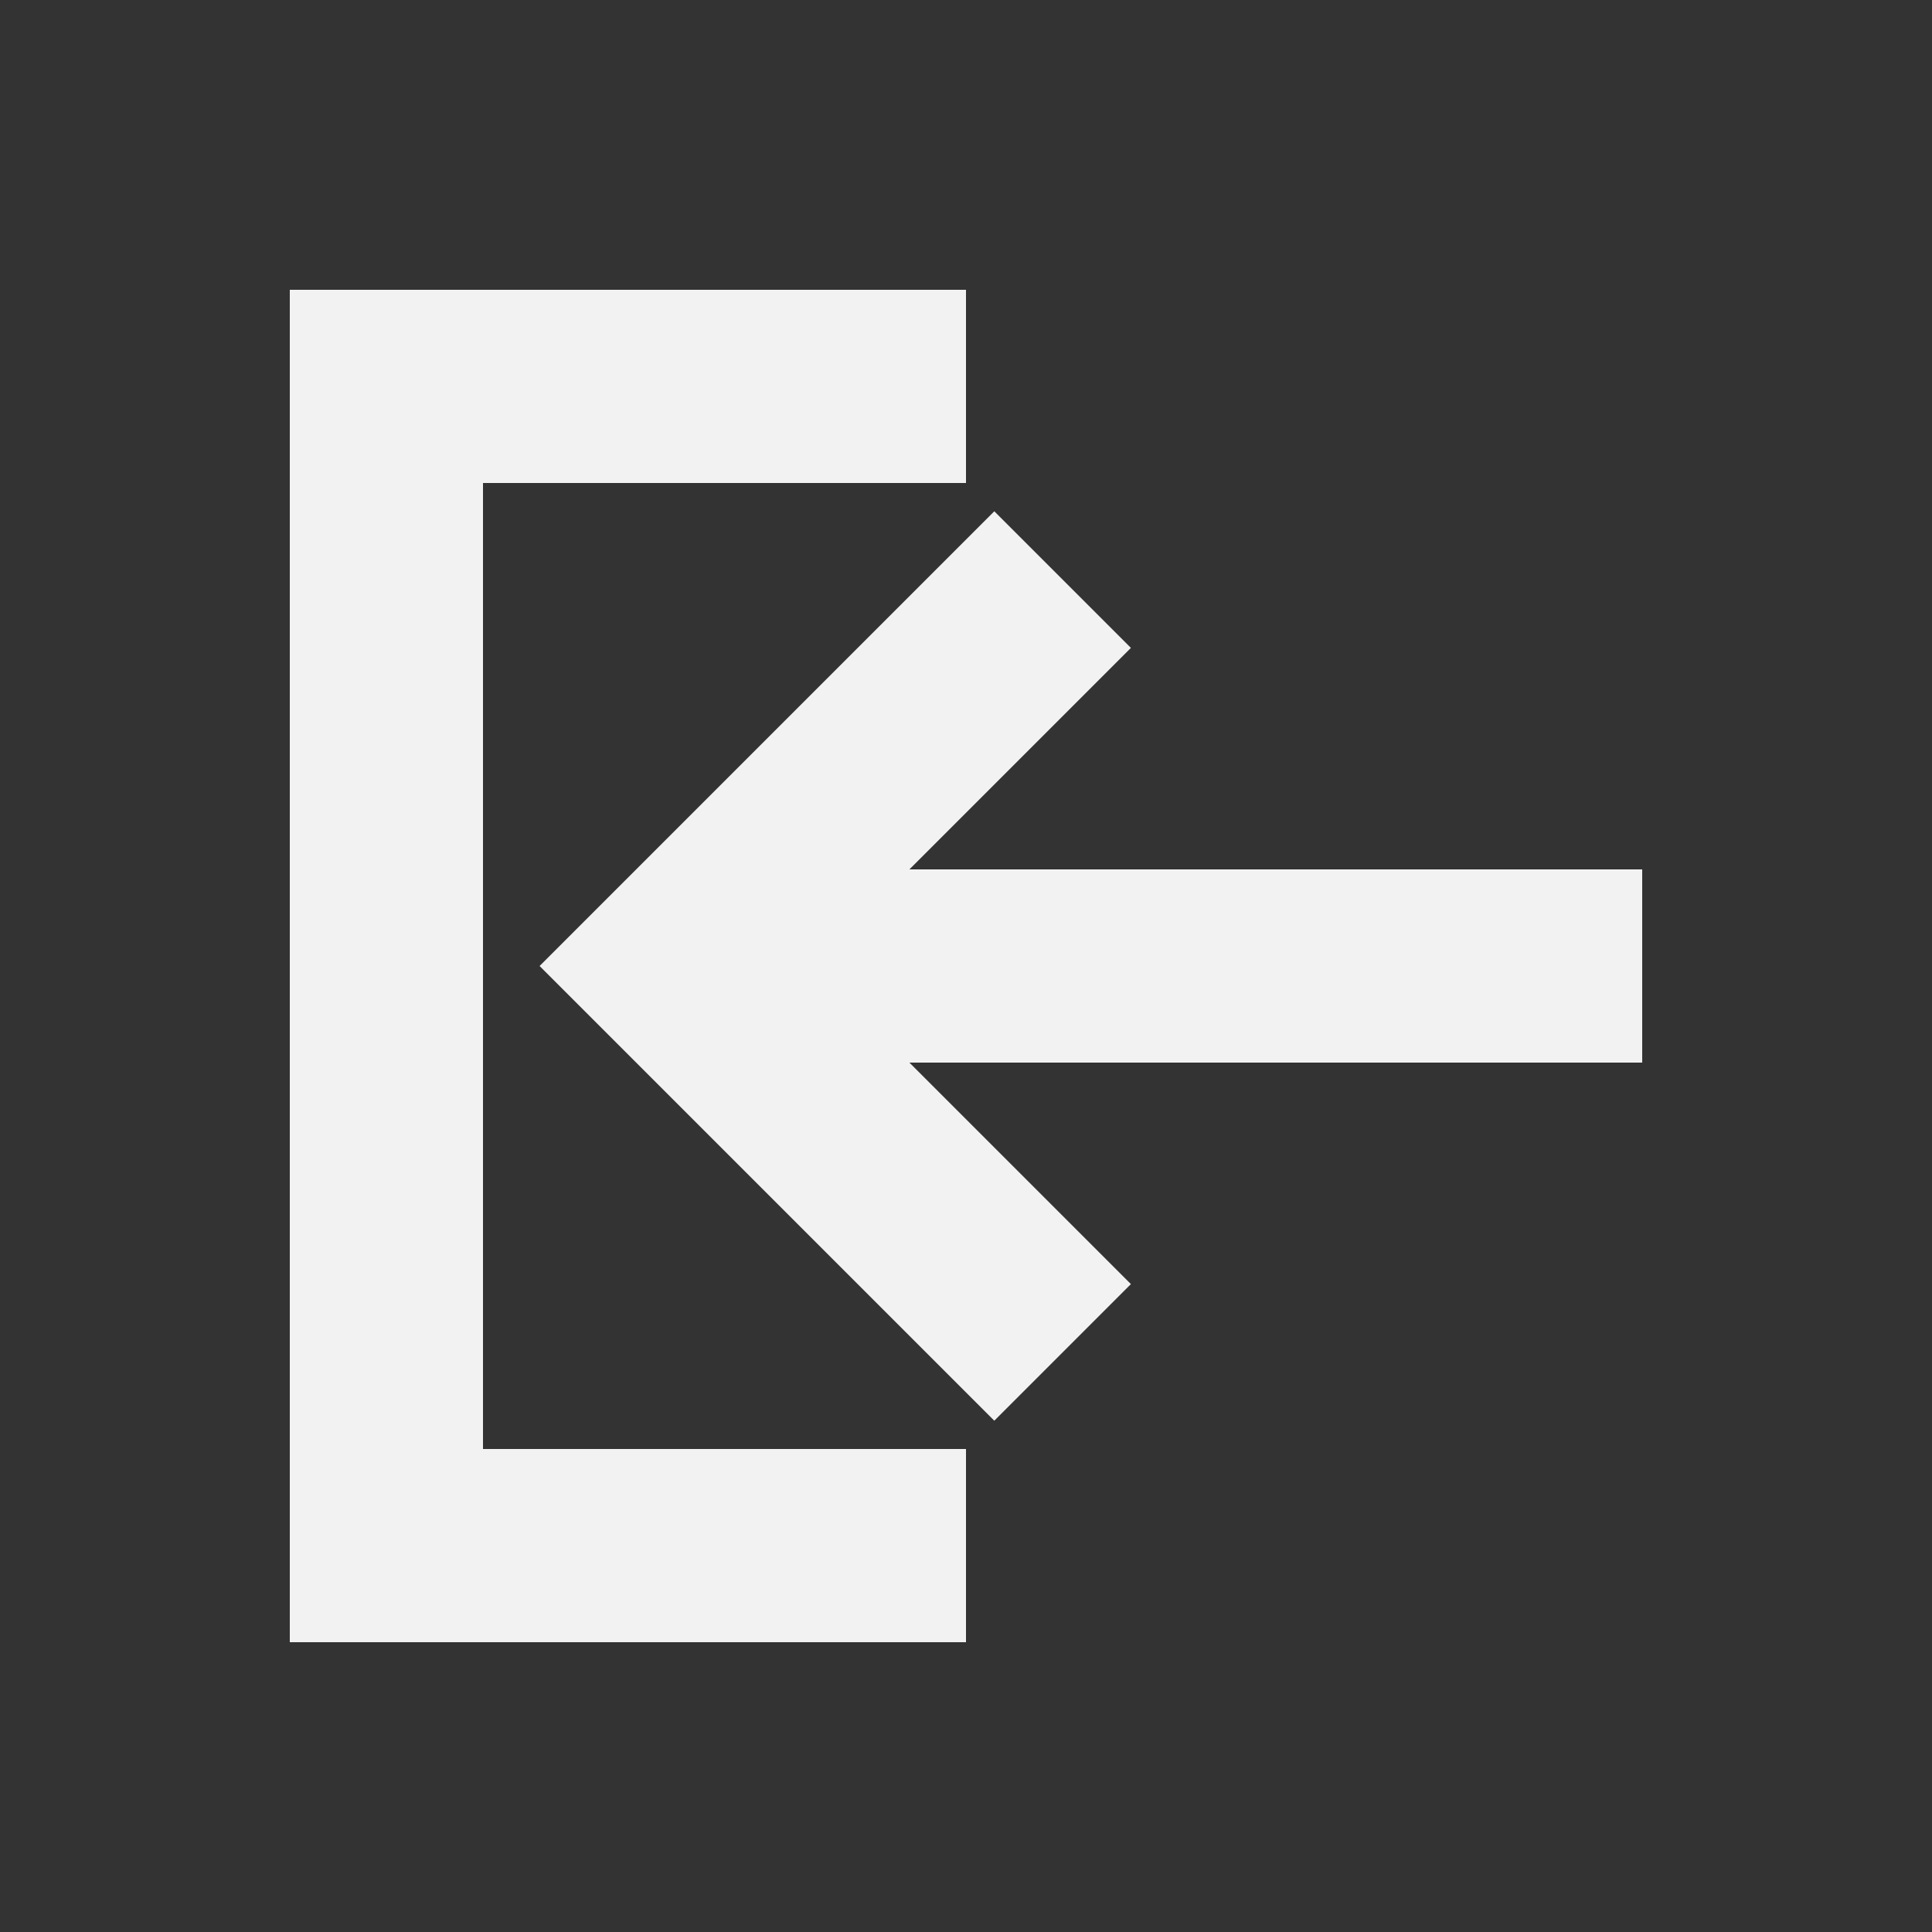<svg id="debug" width="50" height="50" xmlns="http://www.w3.org/2000/svg">
    <rect width="100%" height="100%" fill="#333333" stroke="none"/>
    <path d="
        M 42.5  25
        h  -25
        m   10  10
        l  -10 -10
        l   10 -10

        M   25  10
        h  -15
        v   30
        h   15
    " stroke-width="5" stroke="#f2f2f2" fill="none"></path>
    <style>svg:target { background-color: #888; }</style>
</svg>
